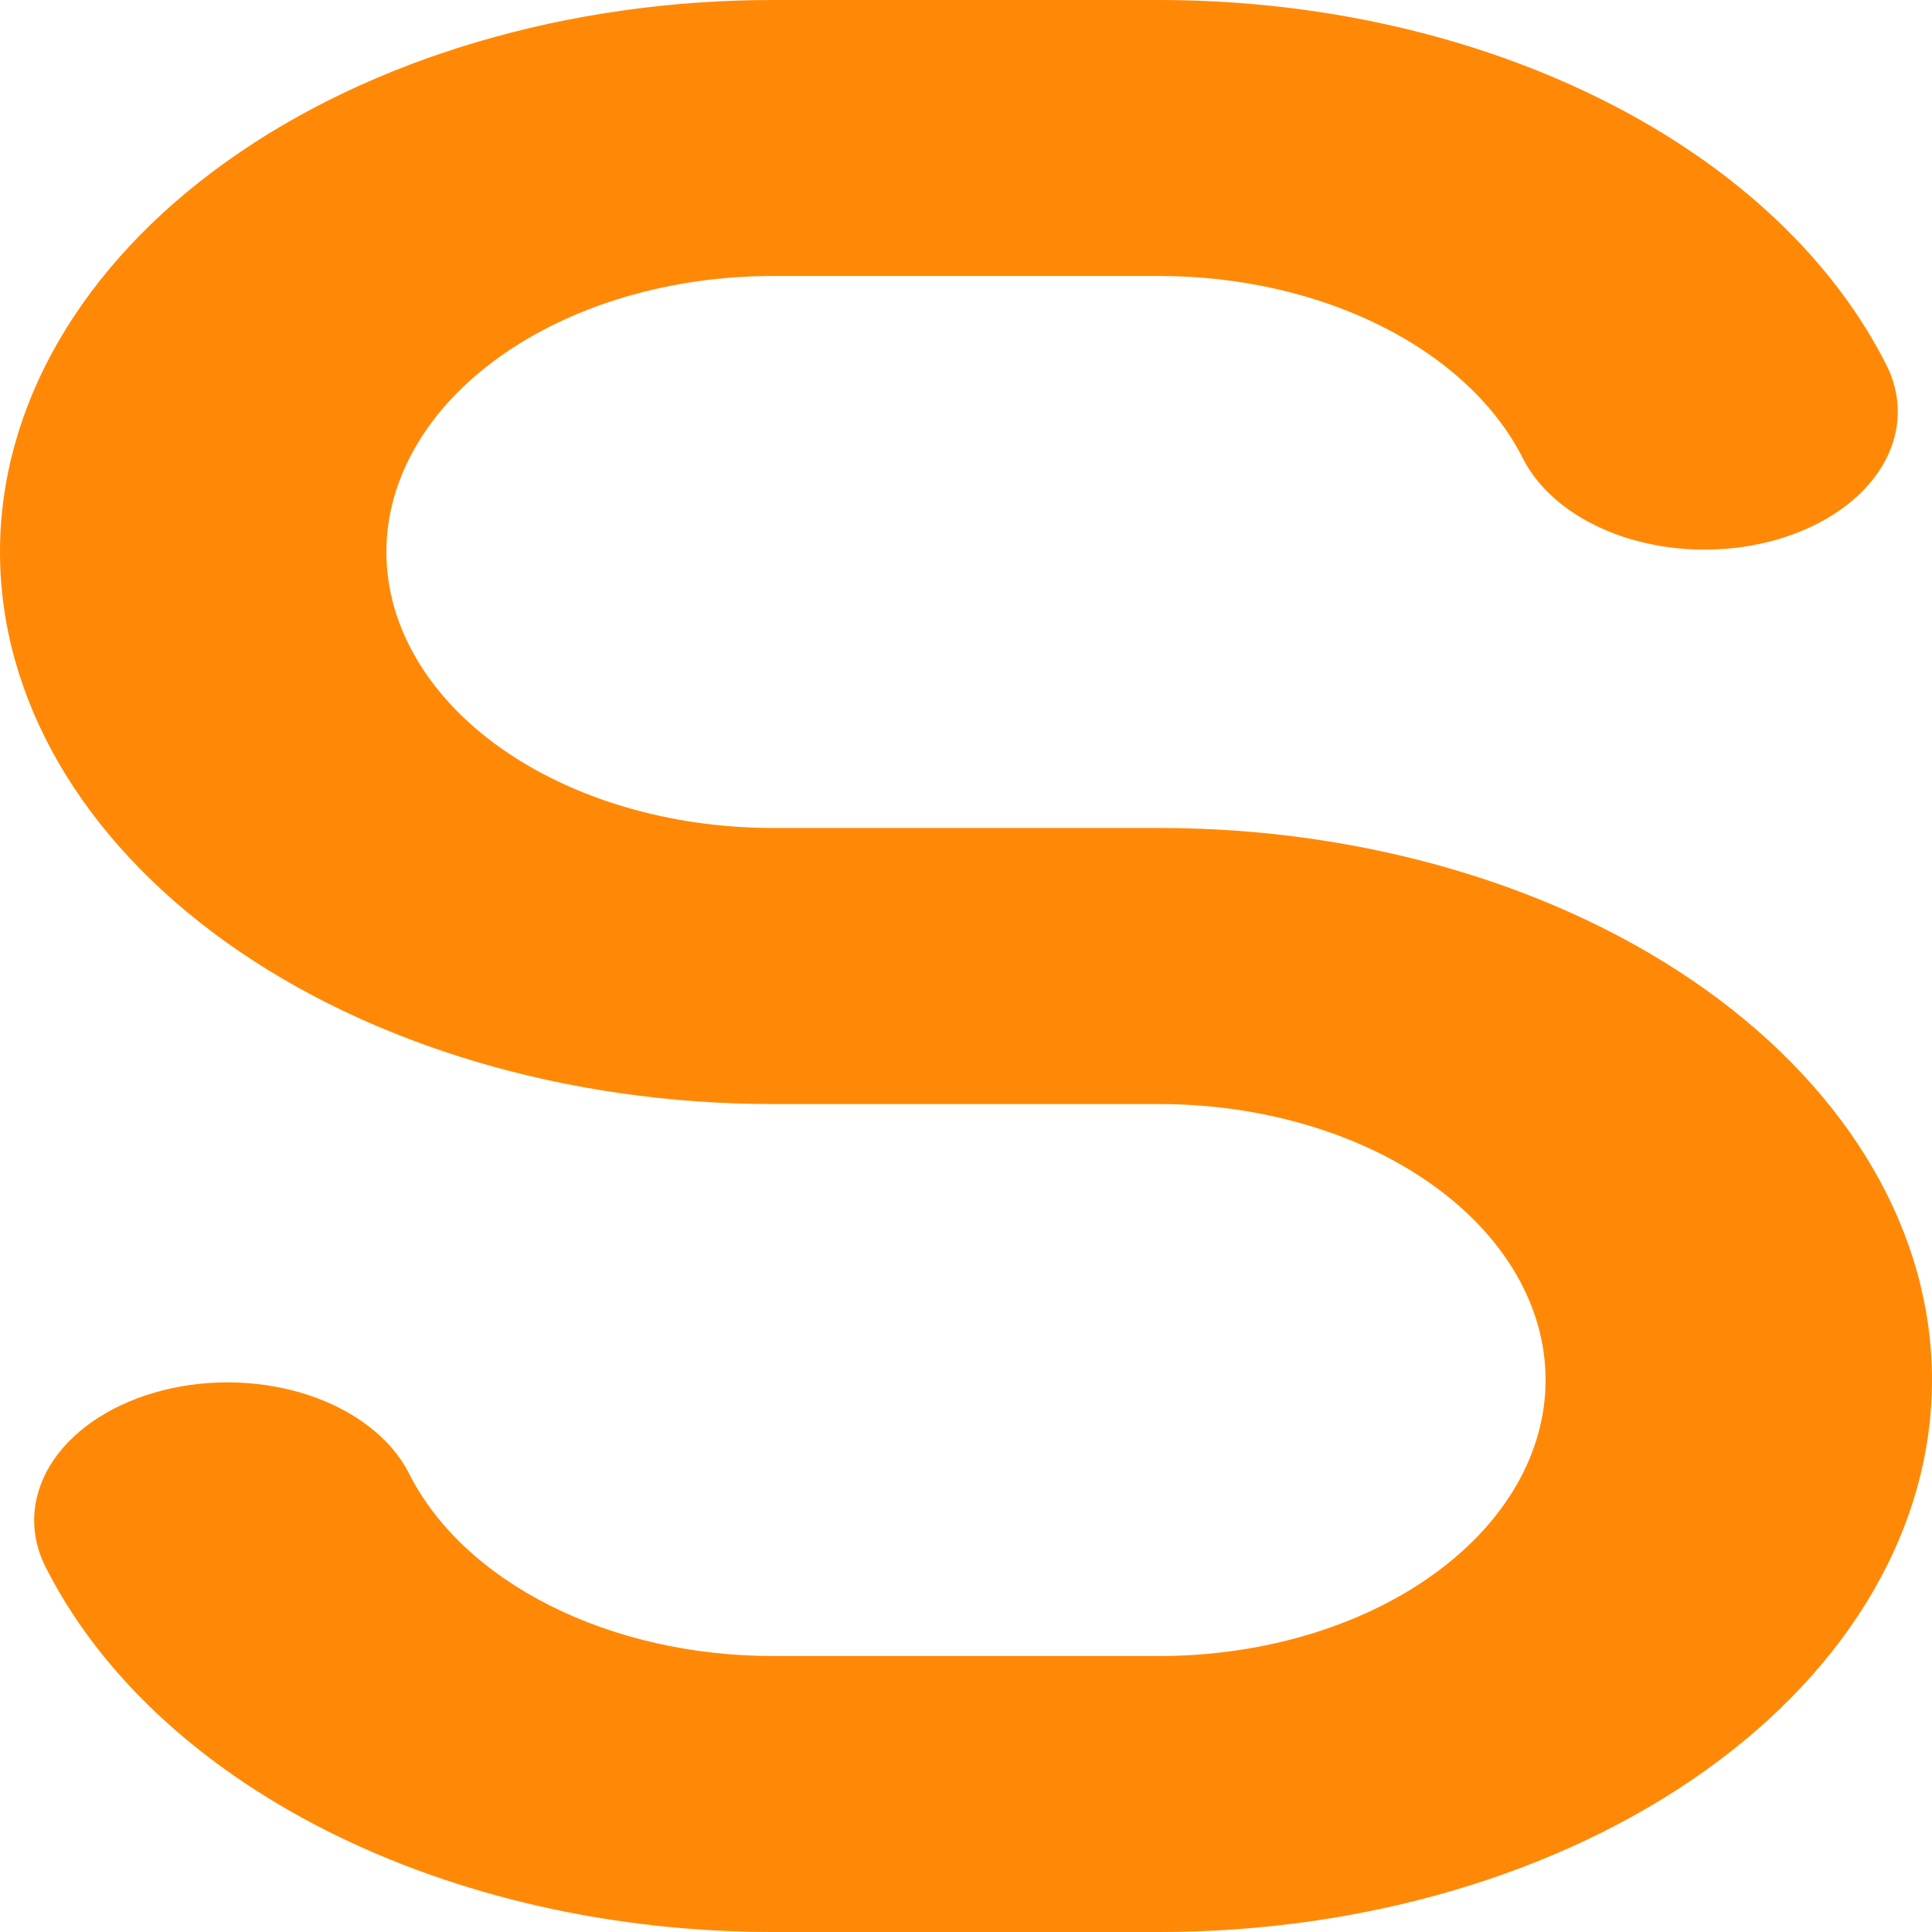 <svg width="20" height="20" viewBox="0 0 20 20" fill="none" xmlns="http://www.w3.org/2000/svg">
<path id="Vector" fill-rule="evenodd" clip-rule="evenodd" d="M8 2.857C6.939 2.857 5.922 3.158 5.172 3.694C4.421 4.23 4 4.957 4 5.714C4 6.472 4.421 7.199 5.172 7.735C5.922 8.27 6.939 8.571 8 8.571H12C14.122 8.571 16.157 9.173 17.657 10.245C19.157 11.317 20 12.77 20 14.286C20 15.801 19.157 17.255 17.657 18.326C16.157 19.398 14.122 20 12 20H8C6.345 20 4.732 19.633 3.381 18.951C2.03 18.269 1.008 17.304 0.456 16.19C0.29 15.835 0.327 15.447 0.557 15.111C0.787 14.775 1.193 14.517 1.688 14.392C2.182 14.267 2.725 14.286 3.2 14.444C3.675 14.603 4.043 14.888 4.227 15.239C4.503 15.796 5.014 16.278 5.69 16.619C6.366 16.96 7.173 17.143 8 17.143H12C13.061 17.143 14.078 16.842 14.828 16.306C15.579 15.77 16 15.043 16 14.286C16 13.528 15.579 12.801 14.828 12.265C14.078 11.73 13.061 11.429 12 11.429H8C5.878 11.429 3.843 10.826 2.343 9.755C0.843 8.683 0 7.23 0 5.714C0 4.199 0.843 2.745 2.343 1.674C3.843 0.602 5.878 0 8 0H12C13.655 0 15.268 0.367 16.619 1.049C17.971 1.731 18.992 2.696 19.544 3.81C19.709 4.165 19.673 4.553 19.443 4.889C19.213 5.225 18.807 5.483 18.312 5.608C17.818 5.733 17.275 5.714 16.8 5.556C16.326 5.397 15.957 5.112 15.773 4.761C15.497 4.204 14.986 3.722 14.31 3.381C13.634 3.04 12.827 2.857 12 2.857H8Z" fill="#FF8906"/>
</svg>
